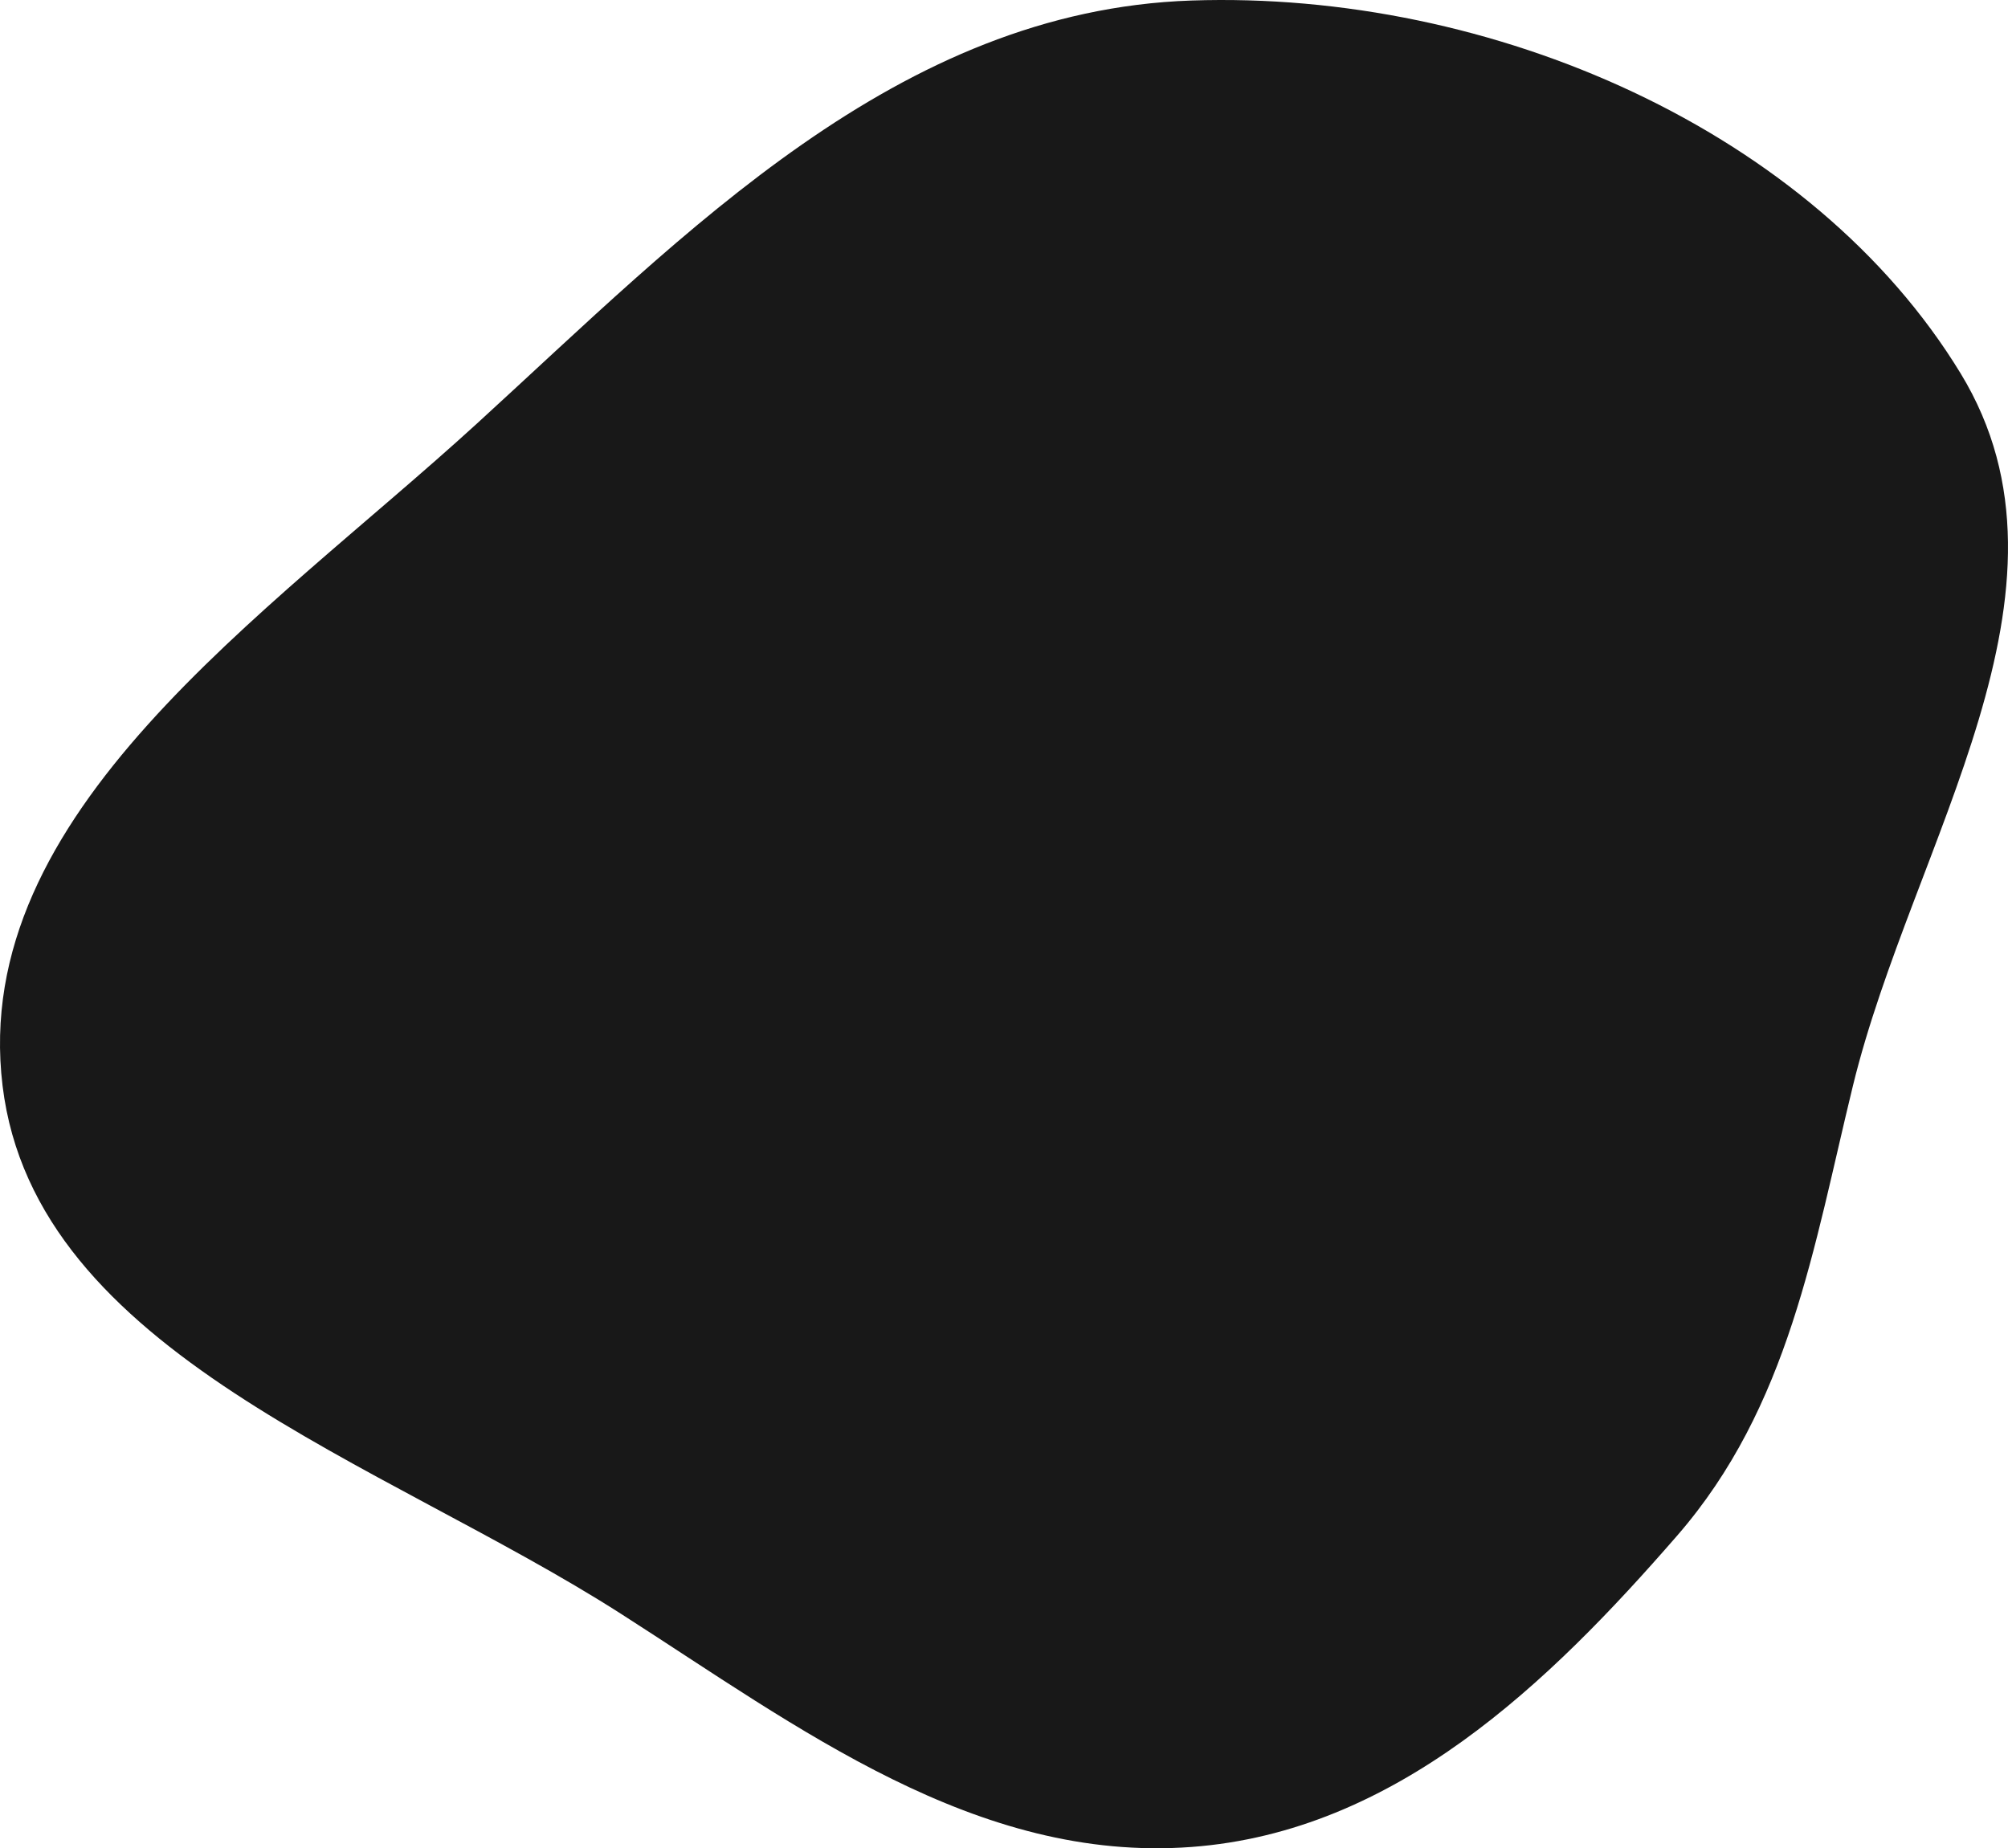 <svg width="906" height="834" viewBox="0 0 906 834" fill="none" xmlns="http://www.w3.org/2000/svg">
<path fill-rule="evenodd" clip-rule="evenodd" d="M537.587 0.235C673.238 -4.369 817.912 59.022 884.636 168.514C944.326 266.465 862.786 380.254 836.026 489.966C818.231 562.926 807.355 634.67 756.722 692.94C698.82 759.575 629.64 826.589 537.587 833.417C440.45 840.623 360.457 779.604 280.297 728.28C172.085 658.996 15.868 611.049 1.161 489.966C-13.831 366.53 119.558 278.432 215.069 191.235C309.542 104.985 405.025 4.733 537.587 0.235Z" fill="#181818"/>
</svg>
